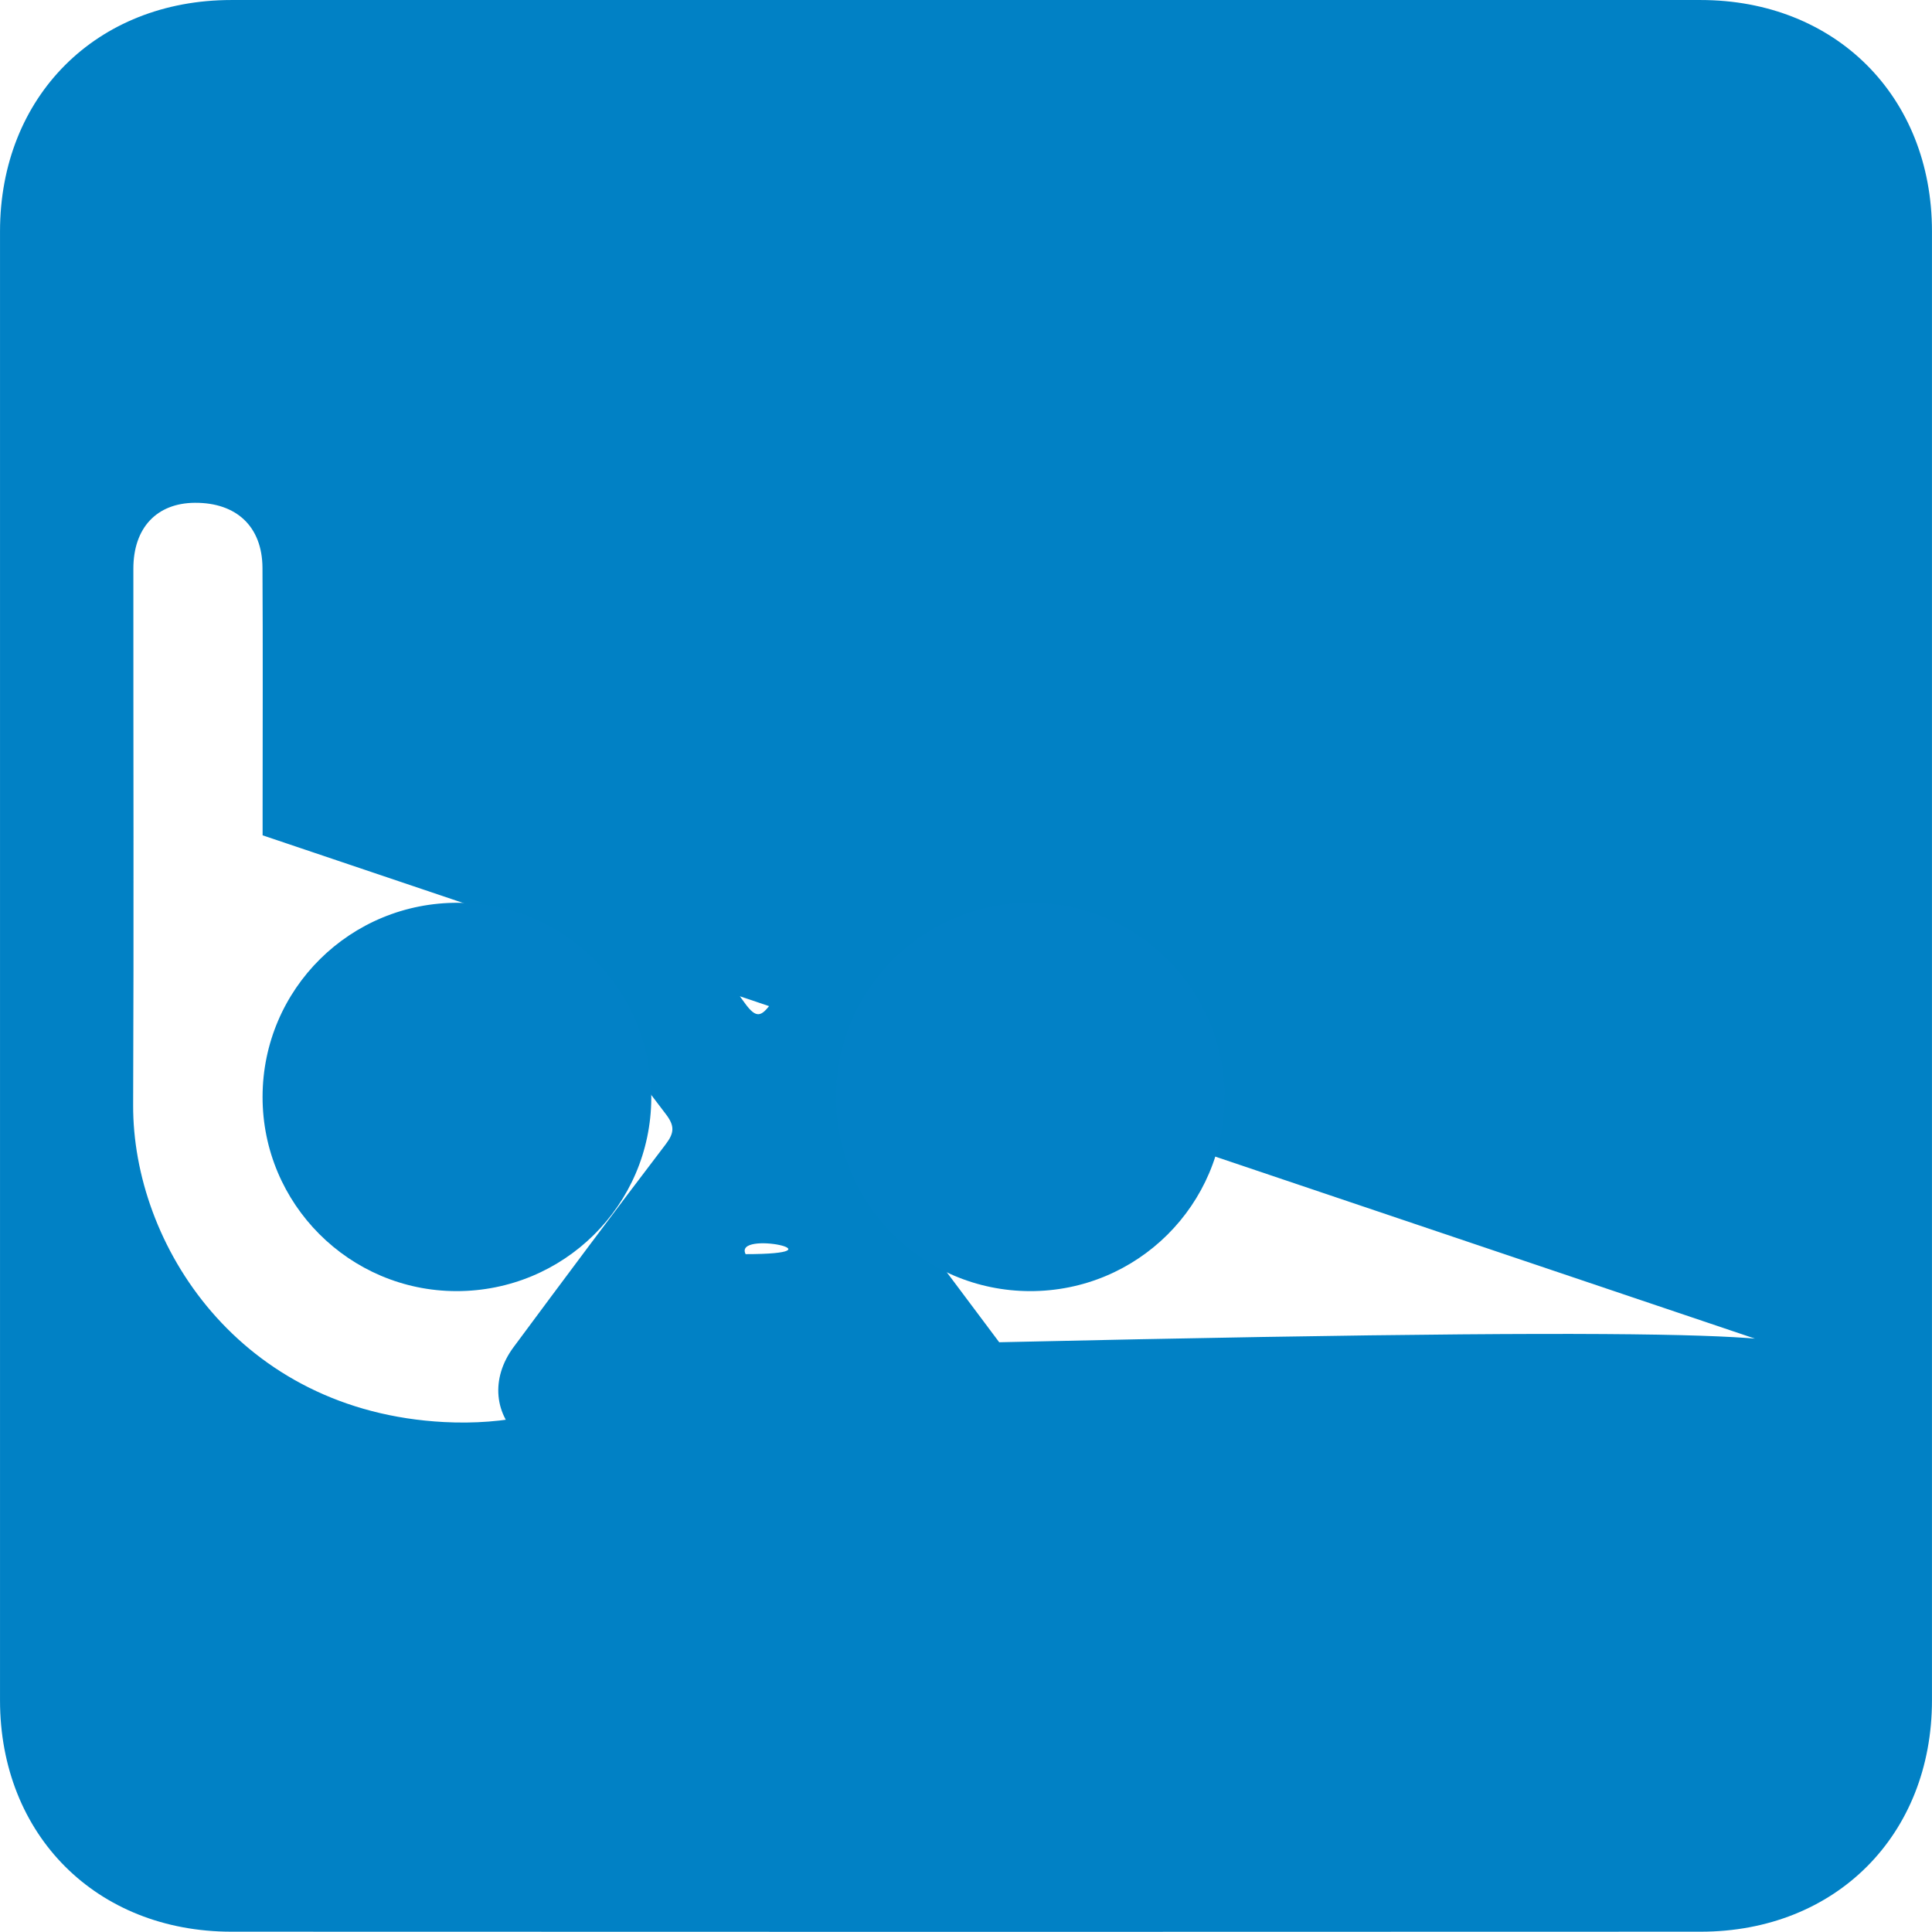<svg version="1.1" id="Layer_1" xmlns="http://www.w3.org/2000/svg" xmlns:xlink="http://www.w3.org/1999/xlink" x="0px" y="0px" viewBox="89.096 179.146 433.792 433.762" style="enable-background:new 0 0 612 792;" xml:space="preserve">
<style type="text/css">
	.st0{fill:#0181C5;}
	.st1{fill:#FCFDFD;}
	.st2{fill:#FBFDFD;}
	.st3{fill:#0281C6;}
</style>
<path class="st0" d="M89.1,396.01c0-54.97-0.01-109.95,0-164.92c0.01-30.29,21.66-51.94,51.93-51.94c109.96-0.01,219.93,0,329.89,0
	c30.29,0,51.96,21.64,51.96,51.92c0.01,109.95,0.01,219.9,0,329.84c0,30.25-21.58,51.95-51.93,51.96
	c-109.96,0.05-219.93,0.05-329.89,0c-30.34-0.01-51.95-21.72-51.96-51.94C89.09,505.96,89.1,450.99,89.1,396.01z M148.06,366.7
	c0-2.4,0-4.01,0-5.61c0-18.16,0.08-36.32-0.03-54.47c-0.06-9.25-5.84-14.64-15.19-14.58c-8.56,0.06-13.79,5.61-13.8,14.77
	c-0.02,40.15,0.12,80.3-0.05,120.44c-0.13,31.26,23.78,68.79,69.81,71.19c27.33,1.43,49.17-11,64.58-34
	c0.86-1.29,1.06-3.22,2.97-3.7c23.19,39....44-2.62-5.49,0.16
	c-9.46,12.88-19.02,25.68-28.69,38.41c-6.11,8.05-14.43,9.12-21.61,3.07c-6.18-5.22-7.03-13.55-1.8-20.6
	c11.3-15.25,22.65-30.45,34.15-45.54c1.94-2.55,2.06-4.12,0.06-6.75c-11.52-15.08-22.9-30.26-34.14-45.56
	c-7.22-9.83-2.25-22.42,9.31-23.97c6.02-0.81,10.62,1.76,14.19,6.54c9.46,12.67,19.1,25.21,28.35,38.03
	c2.64,3.65,3.75,3.03,6.07-0.15c9.12-12.51,18.46-24.86,27.77-37.22c6-7.96,14.71-9.67,21.69-4.35c6.85,5.22,7.5,14.19,1.57,22.13
	c-11.16,14.93-22.28,29.9-33.58,44.73c-1.83,2.41-1.83,3.9,0,6.3c11.3,14.83,22.4,29.8,33.6,44.71
	C492.29,476.49,494.31,479.7,493.94,483.35z"></path>
<path class="st3" d="M364.04,425.64c-0.06,24.04-19.56,43.43-43.65,43.4c-24.07-0.02-43.57-19.49-43.58-43.52
	c-0.02-24.27,19.67-43.83,43.94-43.67C344.82,382.01,364.1,401.51,364.04,425.64z"></path>
<path class="st3" d="M191.55,469.04c-24.02-0.04-43.52-19.59-43.5-43.61c0.02-24.24,19.73-43.75,44.04-43.58
	c24.01,0.16,43.36,19.79,43.24,43.87C235.21,449.75,215.67,469.08,191.55,469.04z"></path>
</svg>
